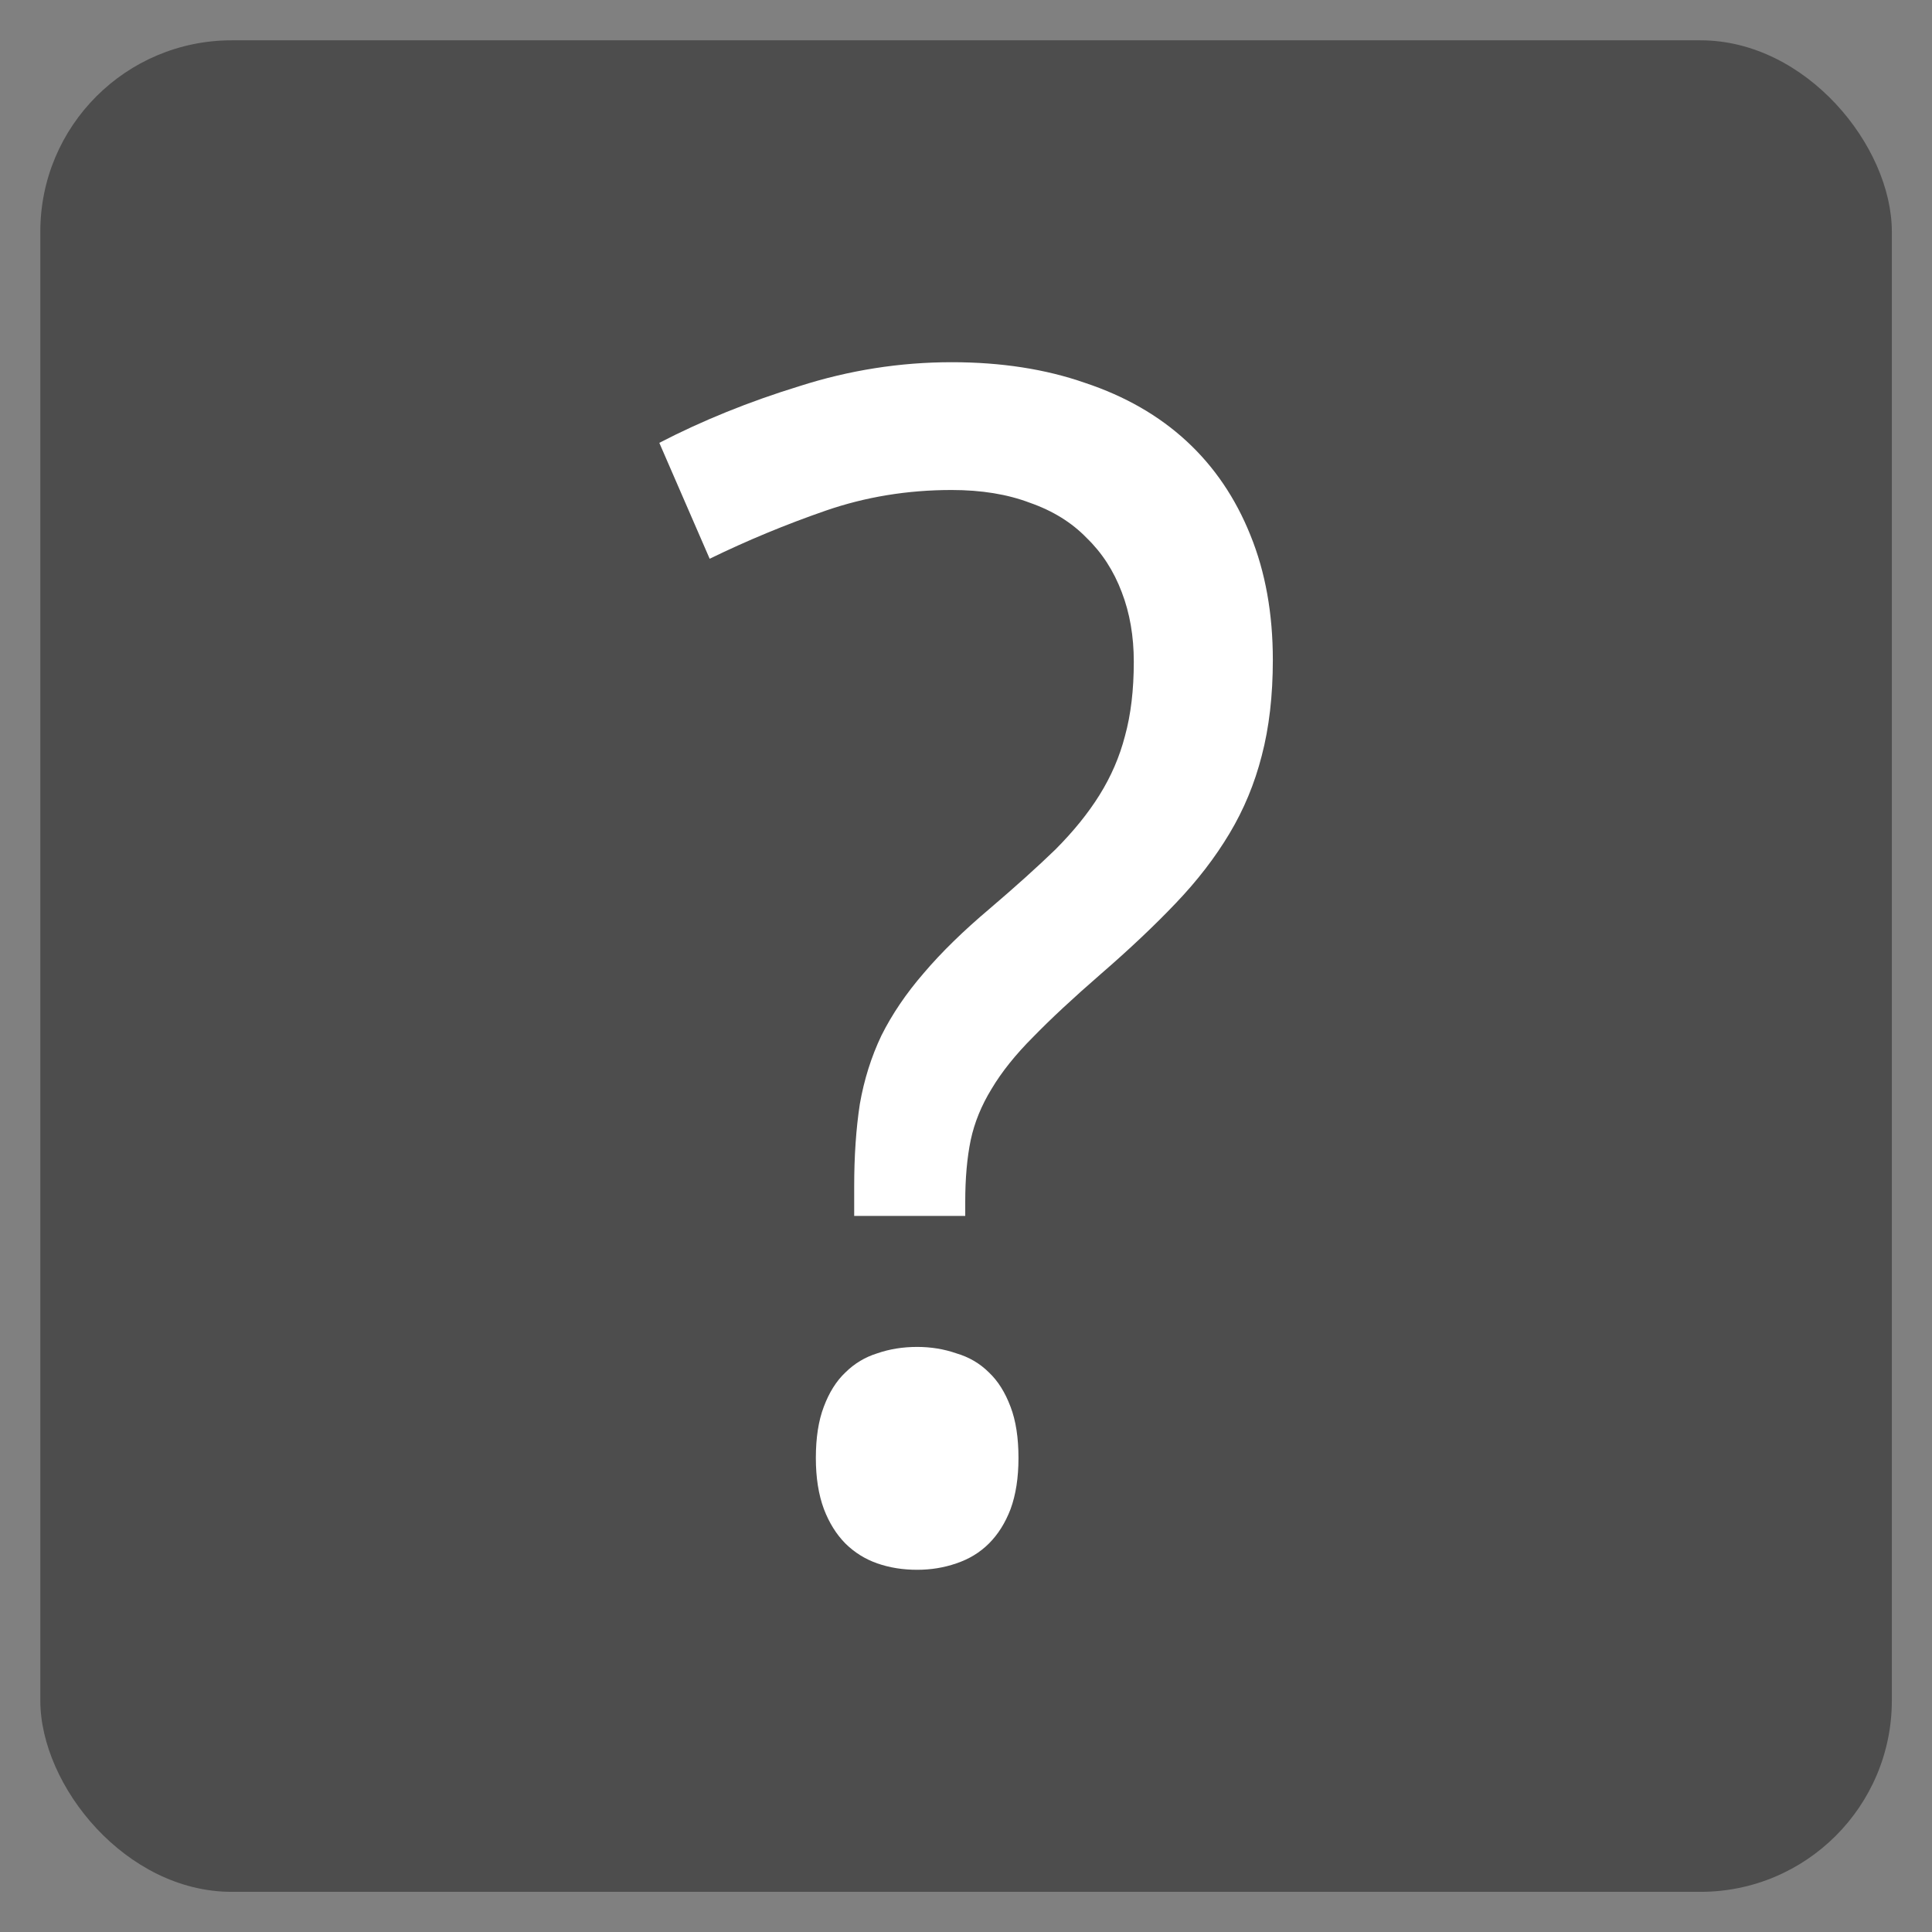 <?xml version="1.0" encoding="UTF-8" standalone="no"?>
<svg
   xmlns="http://www.w3.org/2000/svg"
   width="48"
   height="48"
   viewBox="0 0 12.7 12.7"
   version="1.1"
   id="svg8">
  <rect x="0" y="0" width="12.7" height="12.7" fill="#808080" stroke="none"/>
  <defs />
  <rect
     rx="1.258"
     ry="1.258"
     y="0.265"
     x="0.265"
     height="12.171"
     width="12.171"
     id="rect4504"
     style="opacity:1;fill:#4d4d4d;fill-opacity:1;stroke-width:0.31" />
    <path
       id="path815"
       style="fill:#ffffff;fill-opacity:1;stroke-width:0.269"
       d="M 5.615,7.993 V 7.799 q 0,-0.299 0.037,-0.541 Q 5.694,7.017 5.794,6.807 5.899,6.597 6.072,6.397 6.245,6.193 6.507,5.972 6.759,5.757 6.938,5.584 7.116,5.405 7.227,5.227 7.342,5.043 7.395,4.838 q 0.058,-0.21 0.058,-0.488 0,-0.252 -0.079,-0.457 Q 7.295,3.683 7.143,3.536 6.996,3.384 6.77,3.305 6.549,3.221 6.256,3.221 q -0.436,0 -0.829,0.136 Q 5.032,3.494 4.665,3.673 L 4.334,2.911 Q 4.759,2.691 5.253,2.539 5.746,2.381 6.256,2.381 q 0.488,0 0.877,0.136 0.394,0.131 0.667,0.383 0.273,0.252 0.42,0.619 0.147,0.362 0.147,0.819 0,0.352 -0.073,0.63 Q 8.224,5.242 8.082,5.479 7.941,5.715 7.731,5.935 7.521,6.156 7.237,6.402 6.964,6.639 6.791,6.817 6.618,6.99 6.518,7.158 6.418,7.321 6.381,7.494 6.345,7.668 6.345,7.899 v 0.094 z M 5.363,9.584 q 0,-0.199 0.052,-0.336 Q 5.468,9.106 5.557,9.022 5.647,8.933 5.767,8.896 q 0.121,-0.042 0.262,-0.042 0.136,0 0.257,0.042 0.126,0.037 0.215,0.126 0.089,0.084 0.142,0.226 0.052,0.136 0.052,0.336 0,0.194 -0.052,0.336 -0.052,0.136 -0.142,0.226 -0.089,0.089 -0.215,0.131 -0.121,0.042 -0.257,0.042 -0.142,0 -0.262,-0.042 Q 5.647,10.235 5.557,10.146 5.468,10.056 5.416,9.92 5.363,9.778 5.363,9.584 Z" />
</svg>
